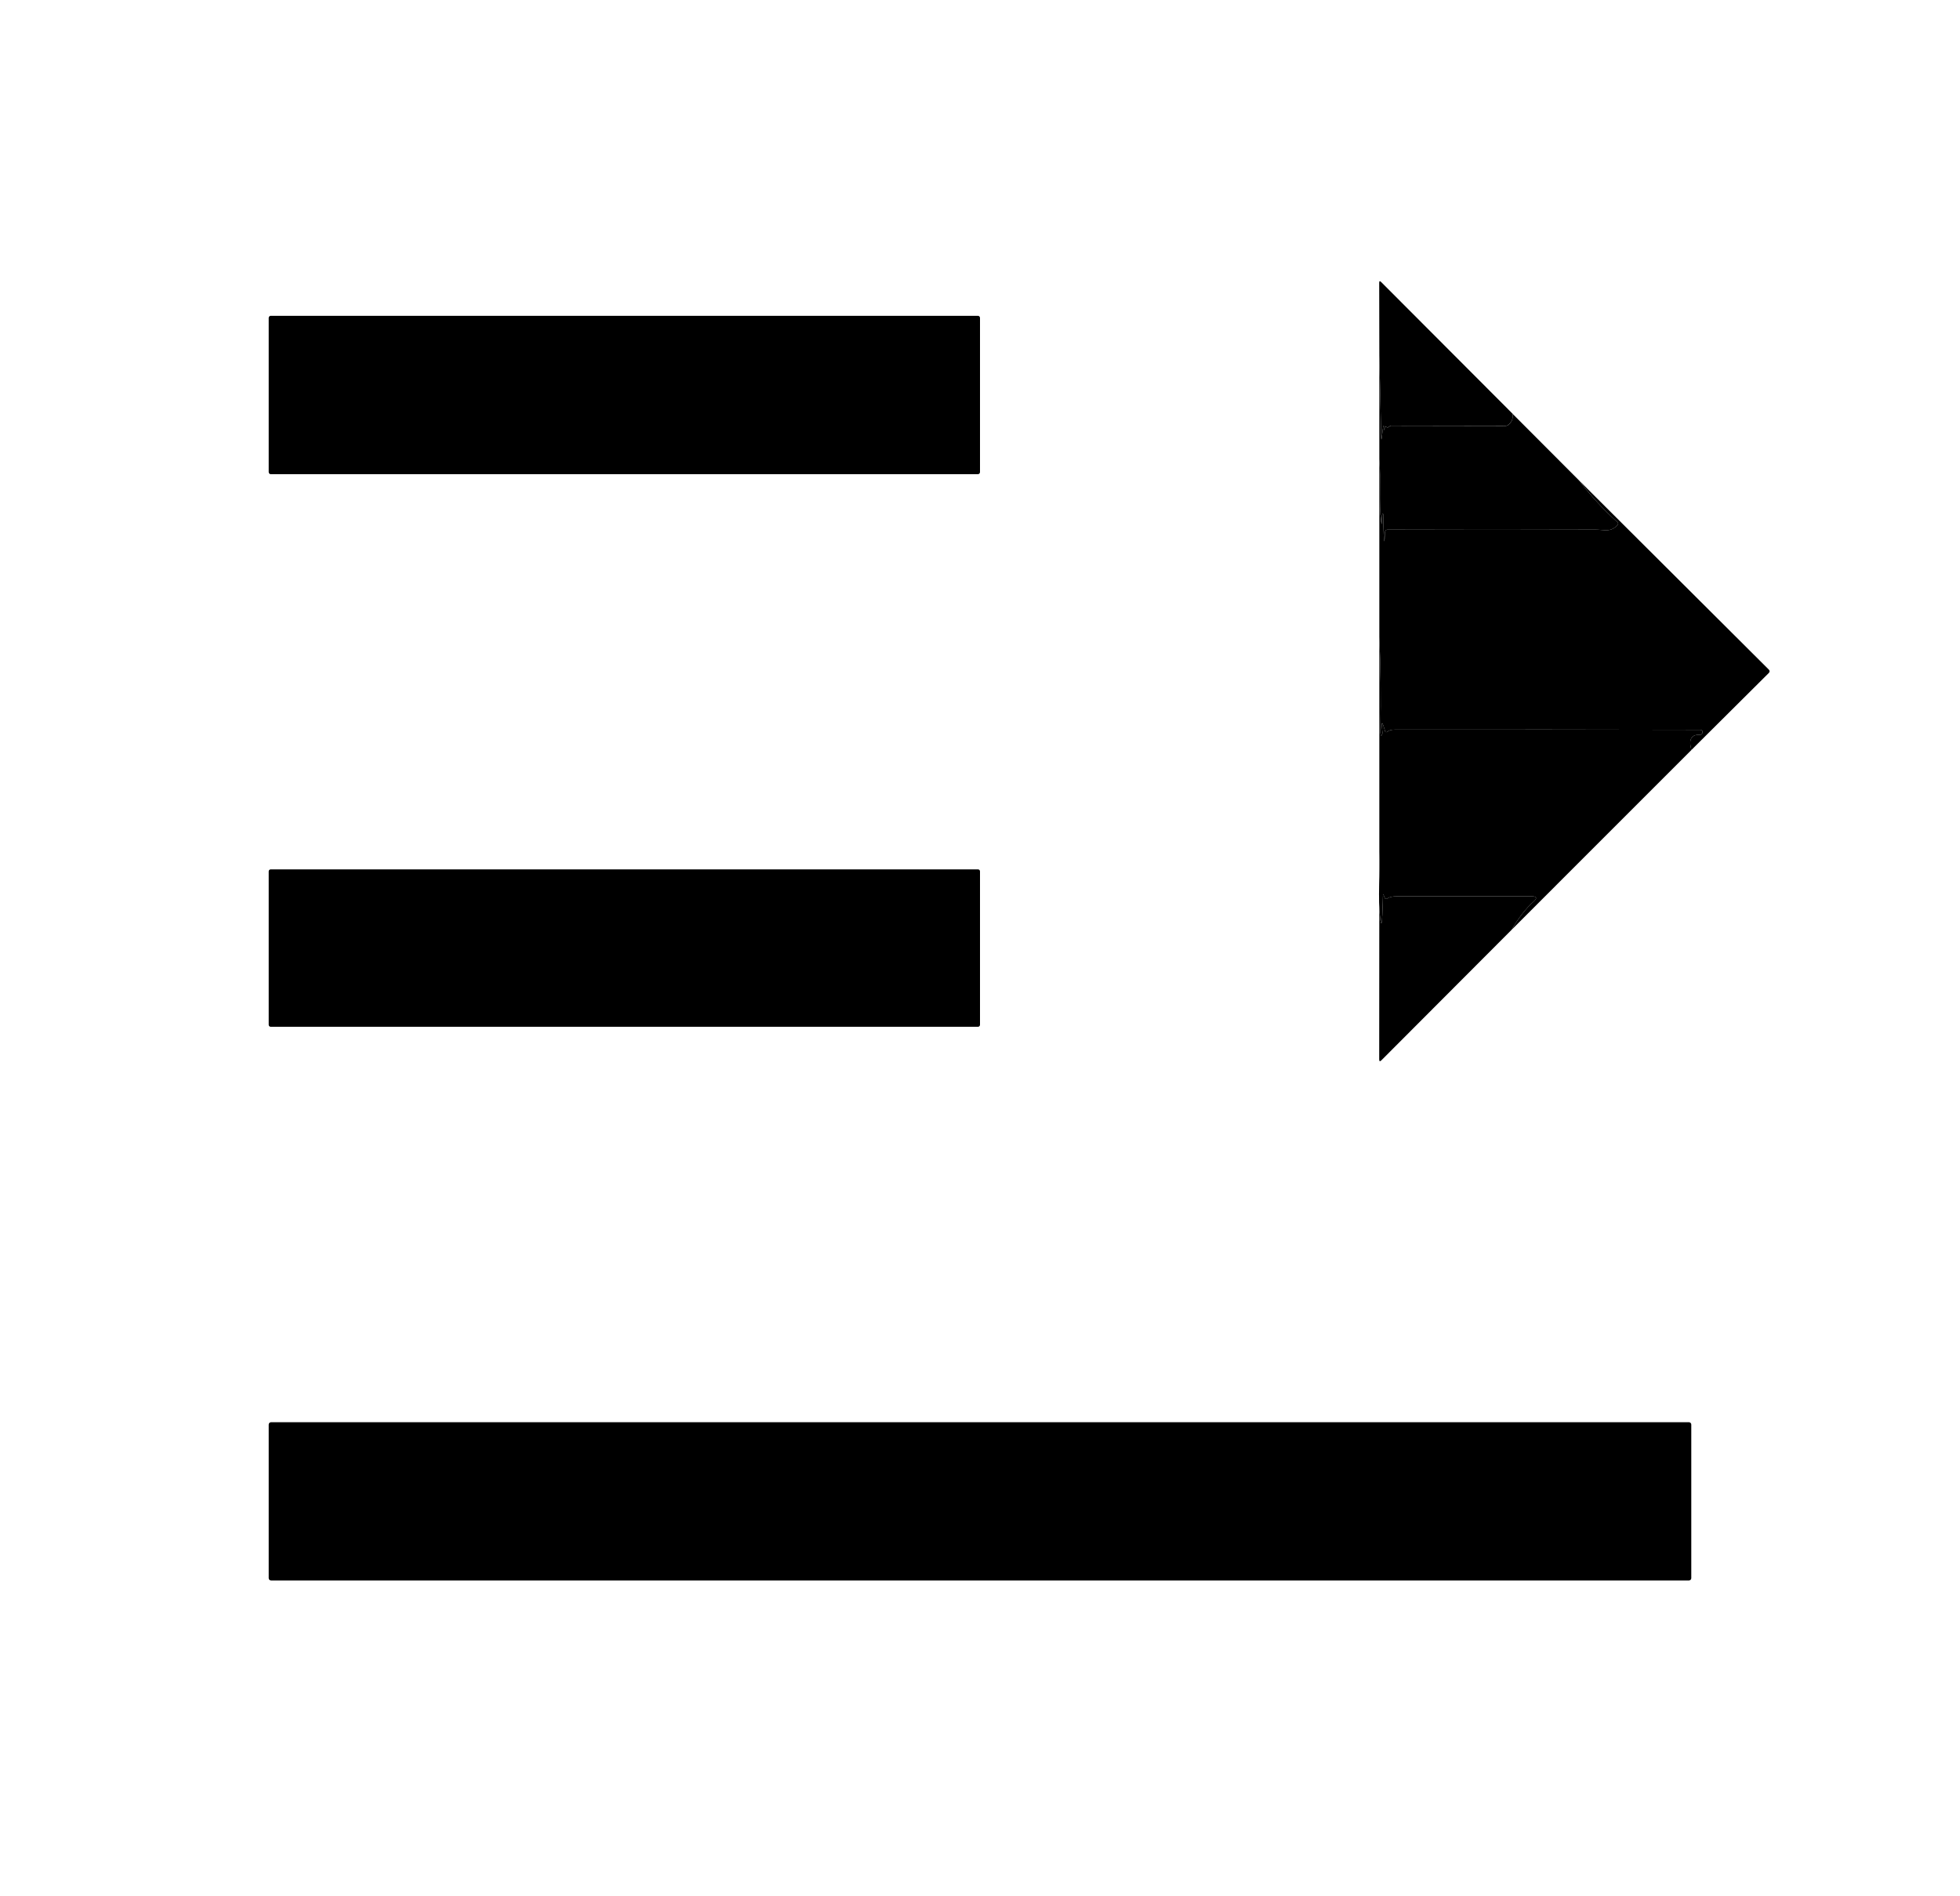 <svg xmlns="http://www.w3.org/2000/svg" width="31" height="30" viewBox="0 0 31 30" fill="none">
  <path d="M23.925 6.547C23.934 6.618 23.912 6.676 23.858 6.72C23.845 6.731 23.826 6.737 23.806 6.737L22 6.734C21.997 6.734 21.992 6.736 21.985 6.74C21.977 6.745 21.968 6.751 21.958 6.758C21.948 6.765 21.934 6.761 21.916 6.747C21.907 6.74 21.902 6.743 21.901 6.754C21.899 6.822 21.893 6.82 21.884 6.746C21.882 6.727 21.88 6.727 21.877 6.747L21.854 6.925C21.849 6.959 21.846 6.959 21.846 6.924L21.816 5.624L21.814 4.476C21.814 4.445 21.824 4.441 21.846 4.463L23.925 6.547Z" fill="black"/>
  <path d="M15.467 4.996H4.283C4.265 4.996 4.25 5.011 4.25 5.029V7.468C4.25 7.487 4.265 7.502 4.283 7.502H15.467C15.485 7.502 15.5 7.487 15.5 7.468V5.029C15.5 5.011 15.485 4.996 15.467 4.996Z" fill="black"/>
  <path d="M21.816 5.625L21.846 6.925C21.847 6.96 21.849 6.96 21.854 6.926L21.877 6.748C21.88 6.728 21.882 6.728 21.884 6.747C21.893 6.821 21.899 6.823 21.901 6.755C21.902 6.744 21.907 6.741 21.916 6.748C21.934 6.762 21.948 6.766 21.958 6.759C21.968 6.752 21.977 6.746 21.985 6.741C21.992 6.737 21.997 6.735 22 6.735L23.806 6.738C23.826 6.738 23.845 6.732 23.858 6.721C23.912 6.677 23.934 6.619 23.925 6.548L24.978 7.604C25.159 7.842 25.36 8.061 25.582 8.261C25.585 8.263 25.588 8.266 25.59 8.27C25.591 8.274 25.592 8.277 25.593 8.281C25.593 8.285 25.592 8.289 25.591 8.293C25.59 8.297 25.588 8.3 25.585 8.303C25.476 8.428 25.373 8.379 25.235 8.379C24.162 8.383 23.065 8.383 21.945 8.379C21.935 8.379 21.925 8.383 21.917 8.39C21.91 8.397 21.905 8.407 21.905 8.418C21.89 8.851 21.877 8.173 21.878 8.159C21.88 8.129 21.875 8.121 21.864 8.135C21.86 8.14 21.858 8.148 21.858 8.157C21.858 8.288 21.854 8.322 21.846 8.258C21.805 7.947 21.844 7.59 21.816 7.266V5.625Z" fill="black"/>
  <path d="M21.816 7.266C21.844 7.59 21.805 7.947 21.846 8.258C21.854 8.322 21.858 8.288 21.858 8.157C21.858 8.148 21.86 8.14 21.864 8.135C21.875 8.121 21.88 8.129 21.878 8.159C21.877 8.173 21.89 8.851 21.905 8.418C21.905 8.407 21.91 8.397 21.917 8.39C21.925 8.383 21.935 8.379 21.945 8.379C23.065 8.383 24.162 8.383 25.235 8.379C25.373 8.379 25.476 8.428 25.585 8.303C25.588 8.3 25.59 8.297 25.591 8.293C25.592 8.289 25.593 8.285 25.593 8.281C25.592 8.277 25.591 8.274 25.59 8.27C25.588 8.266 25.585 8.263 25.582 8.261C25.36 8.061 25.159 7.842 24.978 7.604L27.977 10.594C27.98 10.598 27.983 10.602 27.985 10.606C27.986 10.611 27.987 10.615 27.988 10.62C27.988 10.625 27.987 10.63 27.985 10.634C27.983 10.638 27.98 10.643 27.977 10.646L26.752 11.865C26.706 11.7 26.748 11.62 26.88 11.625C26.89 11.625 26.899 11.623 26.907 11.62C26.915 11.616 26.92 11.61 26.923 11.604C26.927 11.595 26.929 11.585 26.928 11.575C26.928 11.568 26.924 11.56 26.918 11.555C26.911 11.55 26.902 11.546 26.892 11.546C25.283 11.542 23.673 11.541 22.063 11.543C22.008 11.543 21.969 11.554 21.945 11.575C21.942 11.578 21.939 11.58 21.935 11.581C21.932 11.582 21.928 11.583 21.925 11.583C21.922 11.583 21.918 11.582 21.916 11.581C21.913 11.579 21.911 11.577 21.909 11.575C21.907 11.571 21.829 11.273 21.864 11.576C21.866 11.587 21.866 11.598 21.864 11.607C21.862 11.617 21.859 11.625 21.855 11.63C21.839 11.651 21.831 11.622 21.833 11.543C21.843 11.054 21.838 10.566 21.816 10.078V7.266Z" fill="black"/>
  <path d="M21.816 10.078C21.838 10.566 21.843 11.054 21.833 11.543C21.831 11.622 21.839 11.651 21.855 11.63C21.859 11.625 21.862 11.617 21.864 11.607C21.866 11.598 21.866 11.587 21.864 11.576C21.829 11.273 21.907 11.571 21.909 11.575C21.911 11.577 21.913 11.579 21.916 11.581C21.918 11.582 21.922 11.583 21.925 11.583C21.928 11.583 21.932 11.582 21.935 11.581C21.939 11.58 21.942 11.578 21.945 11.575C21.969 11.554 22.008 11.543 22.063 11.543C23.673 11.541 25.283 11.542 26.892 11.546C26.902 11.546 26.911 11.55 26.918 11.555C26.924 11.56 26.928 11.568 26.928 11.575C26.929 11.585 26.927 11.595 26.923 11.604C26.92 11.61 26.915 11.616 26.907 11.62C26.899 11.623 26.89 11.625 26.88 11.625C26.748 11.62 26.706 11.7 26.752 11.865L23.908 14.71C24.018 14.521 24.133 14.373 24.253 14.266C24.319 14.209 24.308 14.18 24.221 14.18C23.471 14.18 22.761 14.18 22.092 14.18C22.026 14.18 21.975 14.192 21.941 14.215C21.938 14.218 21.934 14.219 21.93 14.22C21.927 14.221 21.923 14.222 21.919 14.221C21.916 14.22 21.912 14.219 21.91 14.217C21.907 14.215 21.905 14.213 21.904 14.21L21.881 14.154C21.877 14.143 21.874 14.143 21.874 14.154C21.87 14.208 21.865 14.825 21.829 14.527C21.79 14.201 21.83 13.813 21.816 13.477V10.078Z" fill="black"/>
  <path d="M21.816 13.477C21.83 13.813 21.79 14.201 21.829 14.527C21.865 14.825 21.87 14.208 21.874 14.154C21.874 14.143 21.877 14.143 21.881 14.154L21.904 14.21C21.905 14.213 21.907 14.215 21.91 14.217C21.912 14.219 21.916 14.22 21.919 14.221C21.923 14.222 21.927 14.221 21.93 14.22C21.934 14.219 21.938 14.218 21.941 14.215C21.975 14.192 22.026 14.18 22.092 14.18C22.761 14.18 23.471 14.18 24.221 14.18C24.308 14.18 24.319 14.209 24.253 14.266C24.133 14.373 24.018 14.521 23.908 14.71L21.849 16.774C21.826 16.797 21.814 16.793 21.814 16.759L21.816 13.477Z" fill="black"/>
  <path d="M15.469 13.754H4.281C4.264 13.754 4.25 13.768 4.25 13.785V16.213C4.25 16.23 4.264 16.244 4.281 16.244H15.469C15.486 16.244 15.5 16.23 15.5 16.213V13.785C15.5 13.768 15.486 13.754 15.469 13.754Z" fill="black"/>
  <path d="M26.713 22.5H4.287C4.267 22.5 4.25 22.517 4.25 22.537V24.967C4.25 24.988 4.267 25.004 4.287 25.004H26.713C26.733 25.004 26.75 24.988 26.75 24.967V22.537C26.75 22.517 26.733 22.5 26.713 22.5Z" fill="black"/>
</svg>